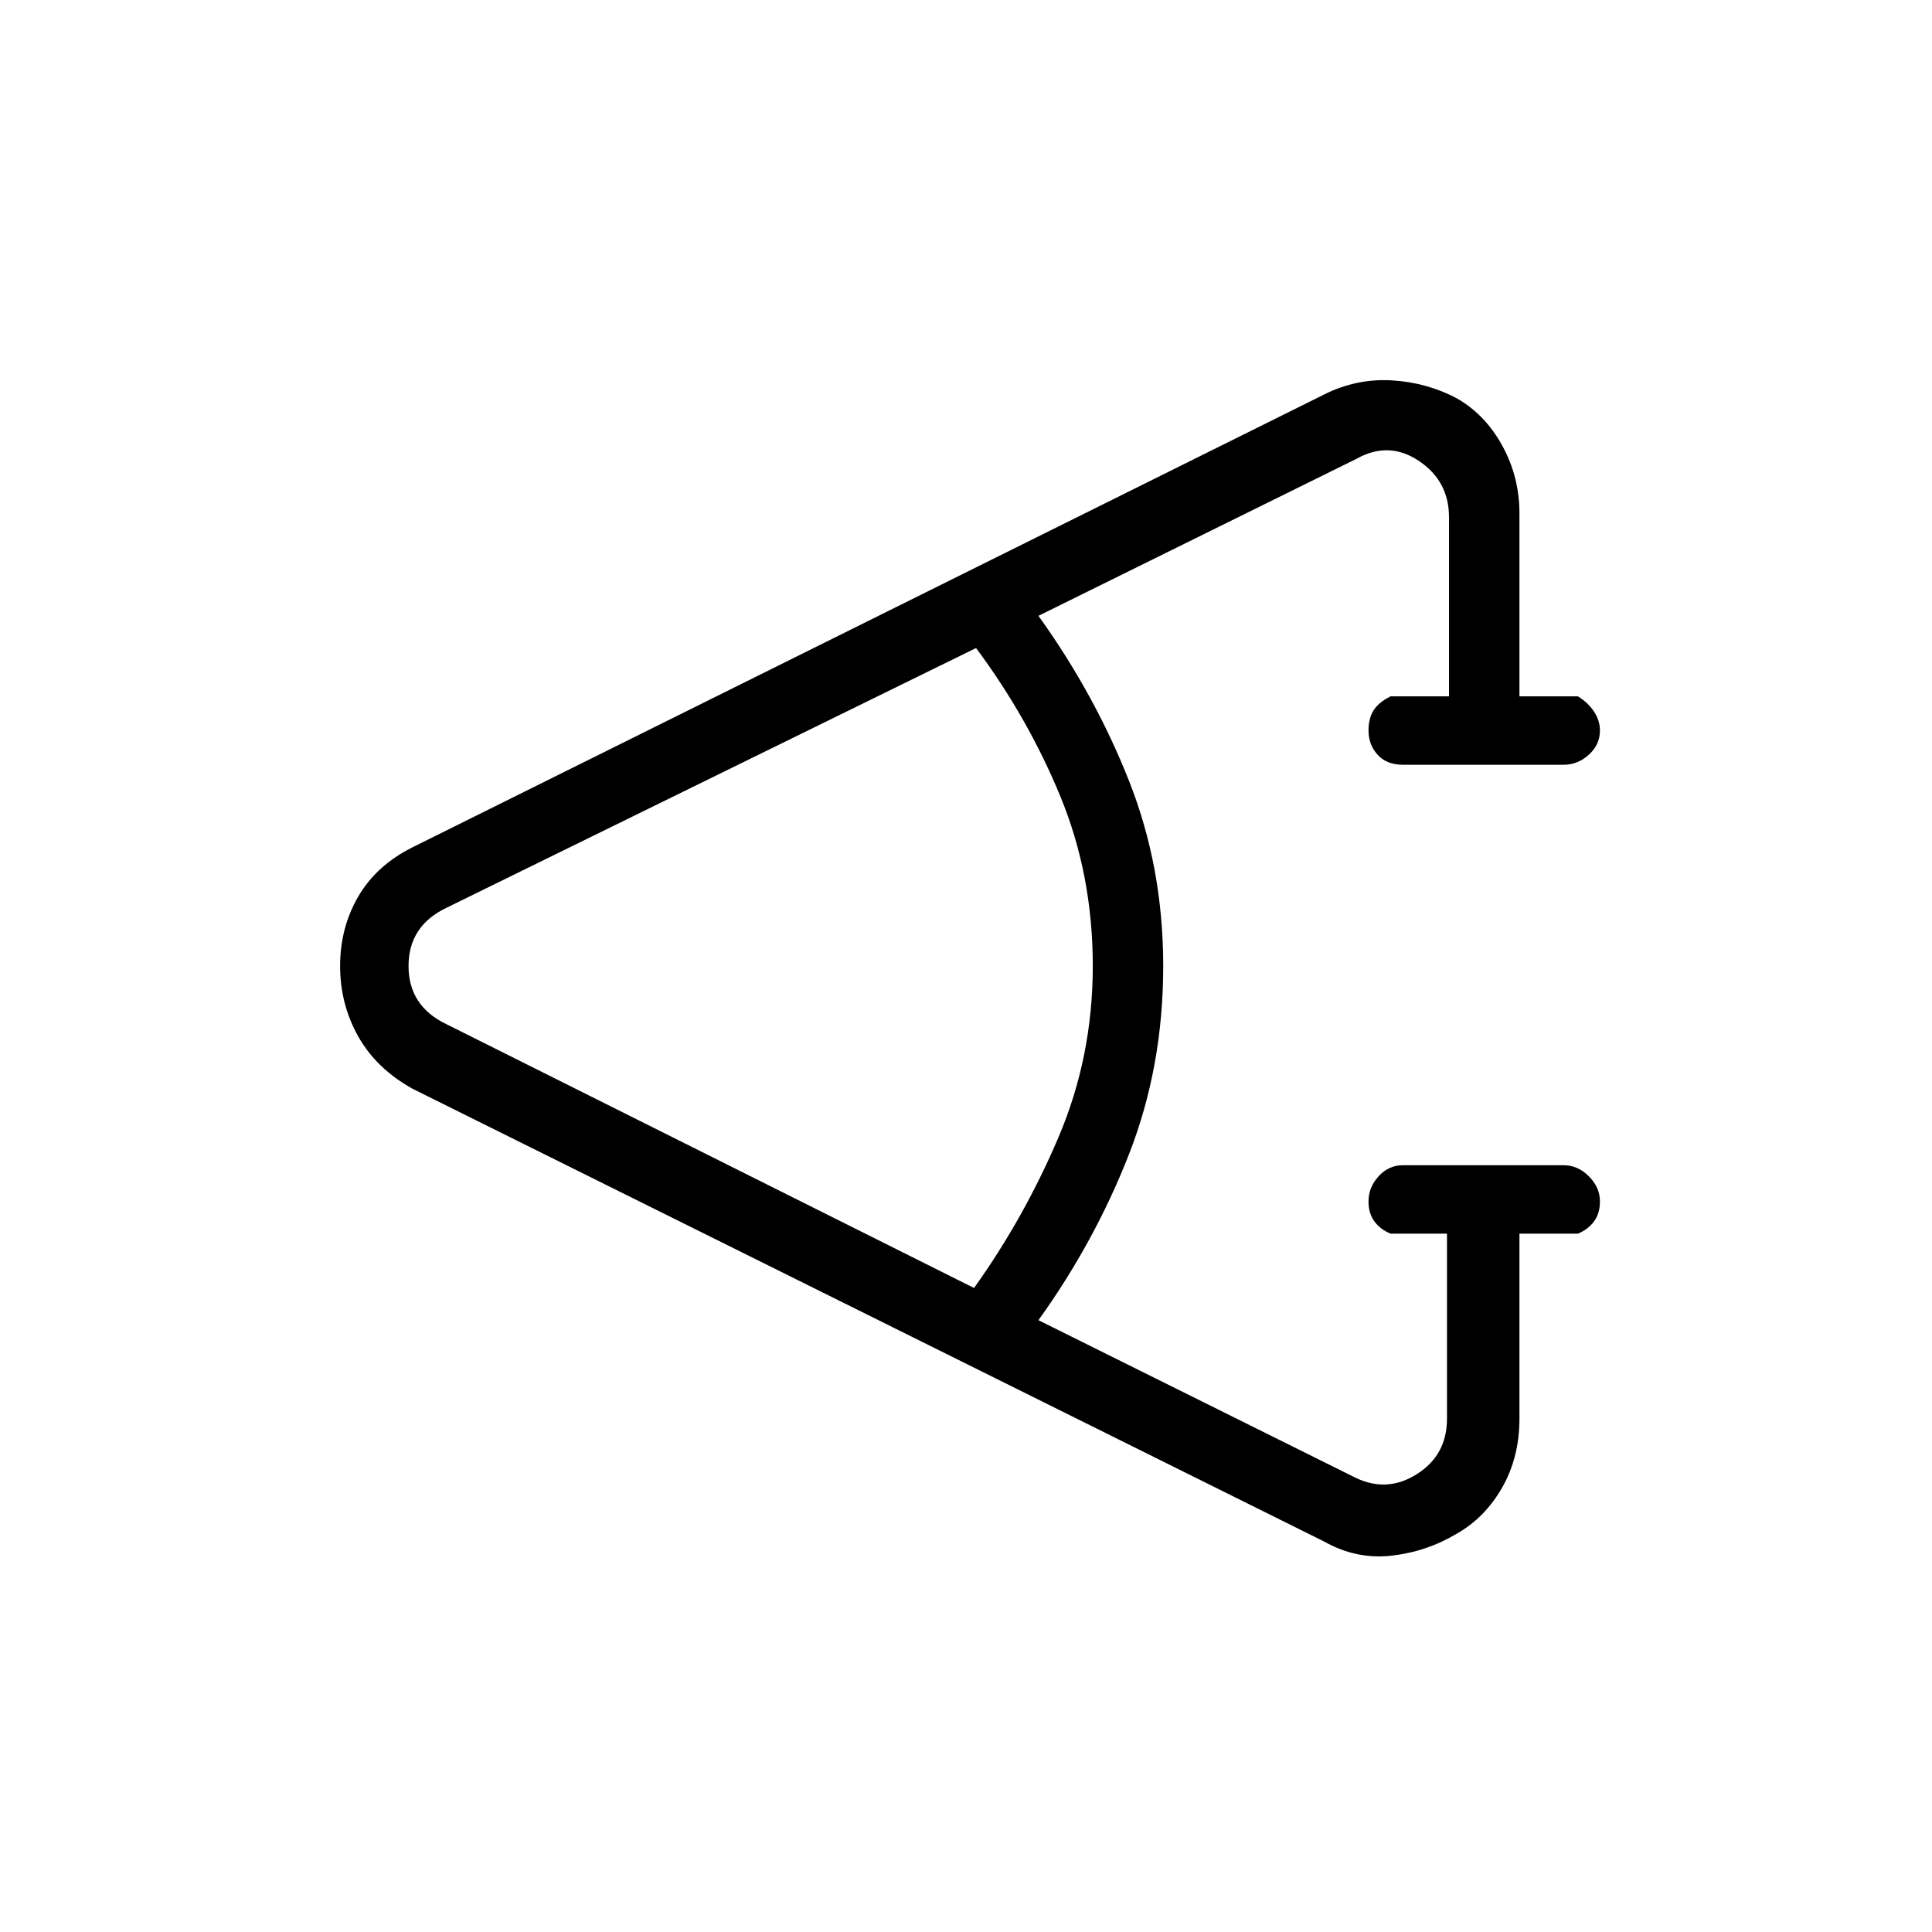 <svg xmlns="http://www.w3.org/2000/svg" height="48" width="48"><path d="M32.9 38.3 10.25 27.05q-.9-.5-1.35-1.3-.45-.8-.45-1.75t.45-1.725q.45-.775 1.35-1.225L32.9 9.8q.8-.4 1.675-.35.875.05 1.625.45.7.4 1.125 1.175.425.775.425 1.675v4.55h1.45q.25.15.4.375.15.225.15.475 0 .35-.275.6t-.625.25h-4q-.4 0-.625-.25-.225-.25-.225-.6 0-.3.125-.5t.425-.35H36v-4.45q0-.9-.75-1.4-.75-.5-1.55-.05l-7.9 3.9q1.4 1.95 2.25 4.1.85 2.15.85 4.6 0 2.5-.85 4.675T25.8 32.8l7.85 3.9q.8.4 1.55-.075.75-.475.75-1.375v-4.6h-1.4q-.25-.1-.4-.3-.15-.2-.15-.5 0-.35.25-.625t.6-.275h4q.35 0 .625.275t.275.625q0 .3-.15.5t-.4.3h-1.45v4.6q0 .95-.425 1.7T36.2 38.1q-.75.45-1.625.55-.875.1-1.675-.35ZM24.2 32q1.25-1.75 2.1-3.75.85-2 .85-4.25t-.8-4.2q-.8-1.95-2.1-3.7L11.1 22.55q-.95.45-.95 1.45t.95 1.45Z"/></svg>
